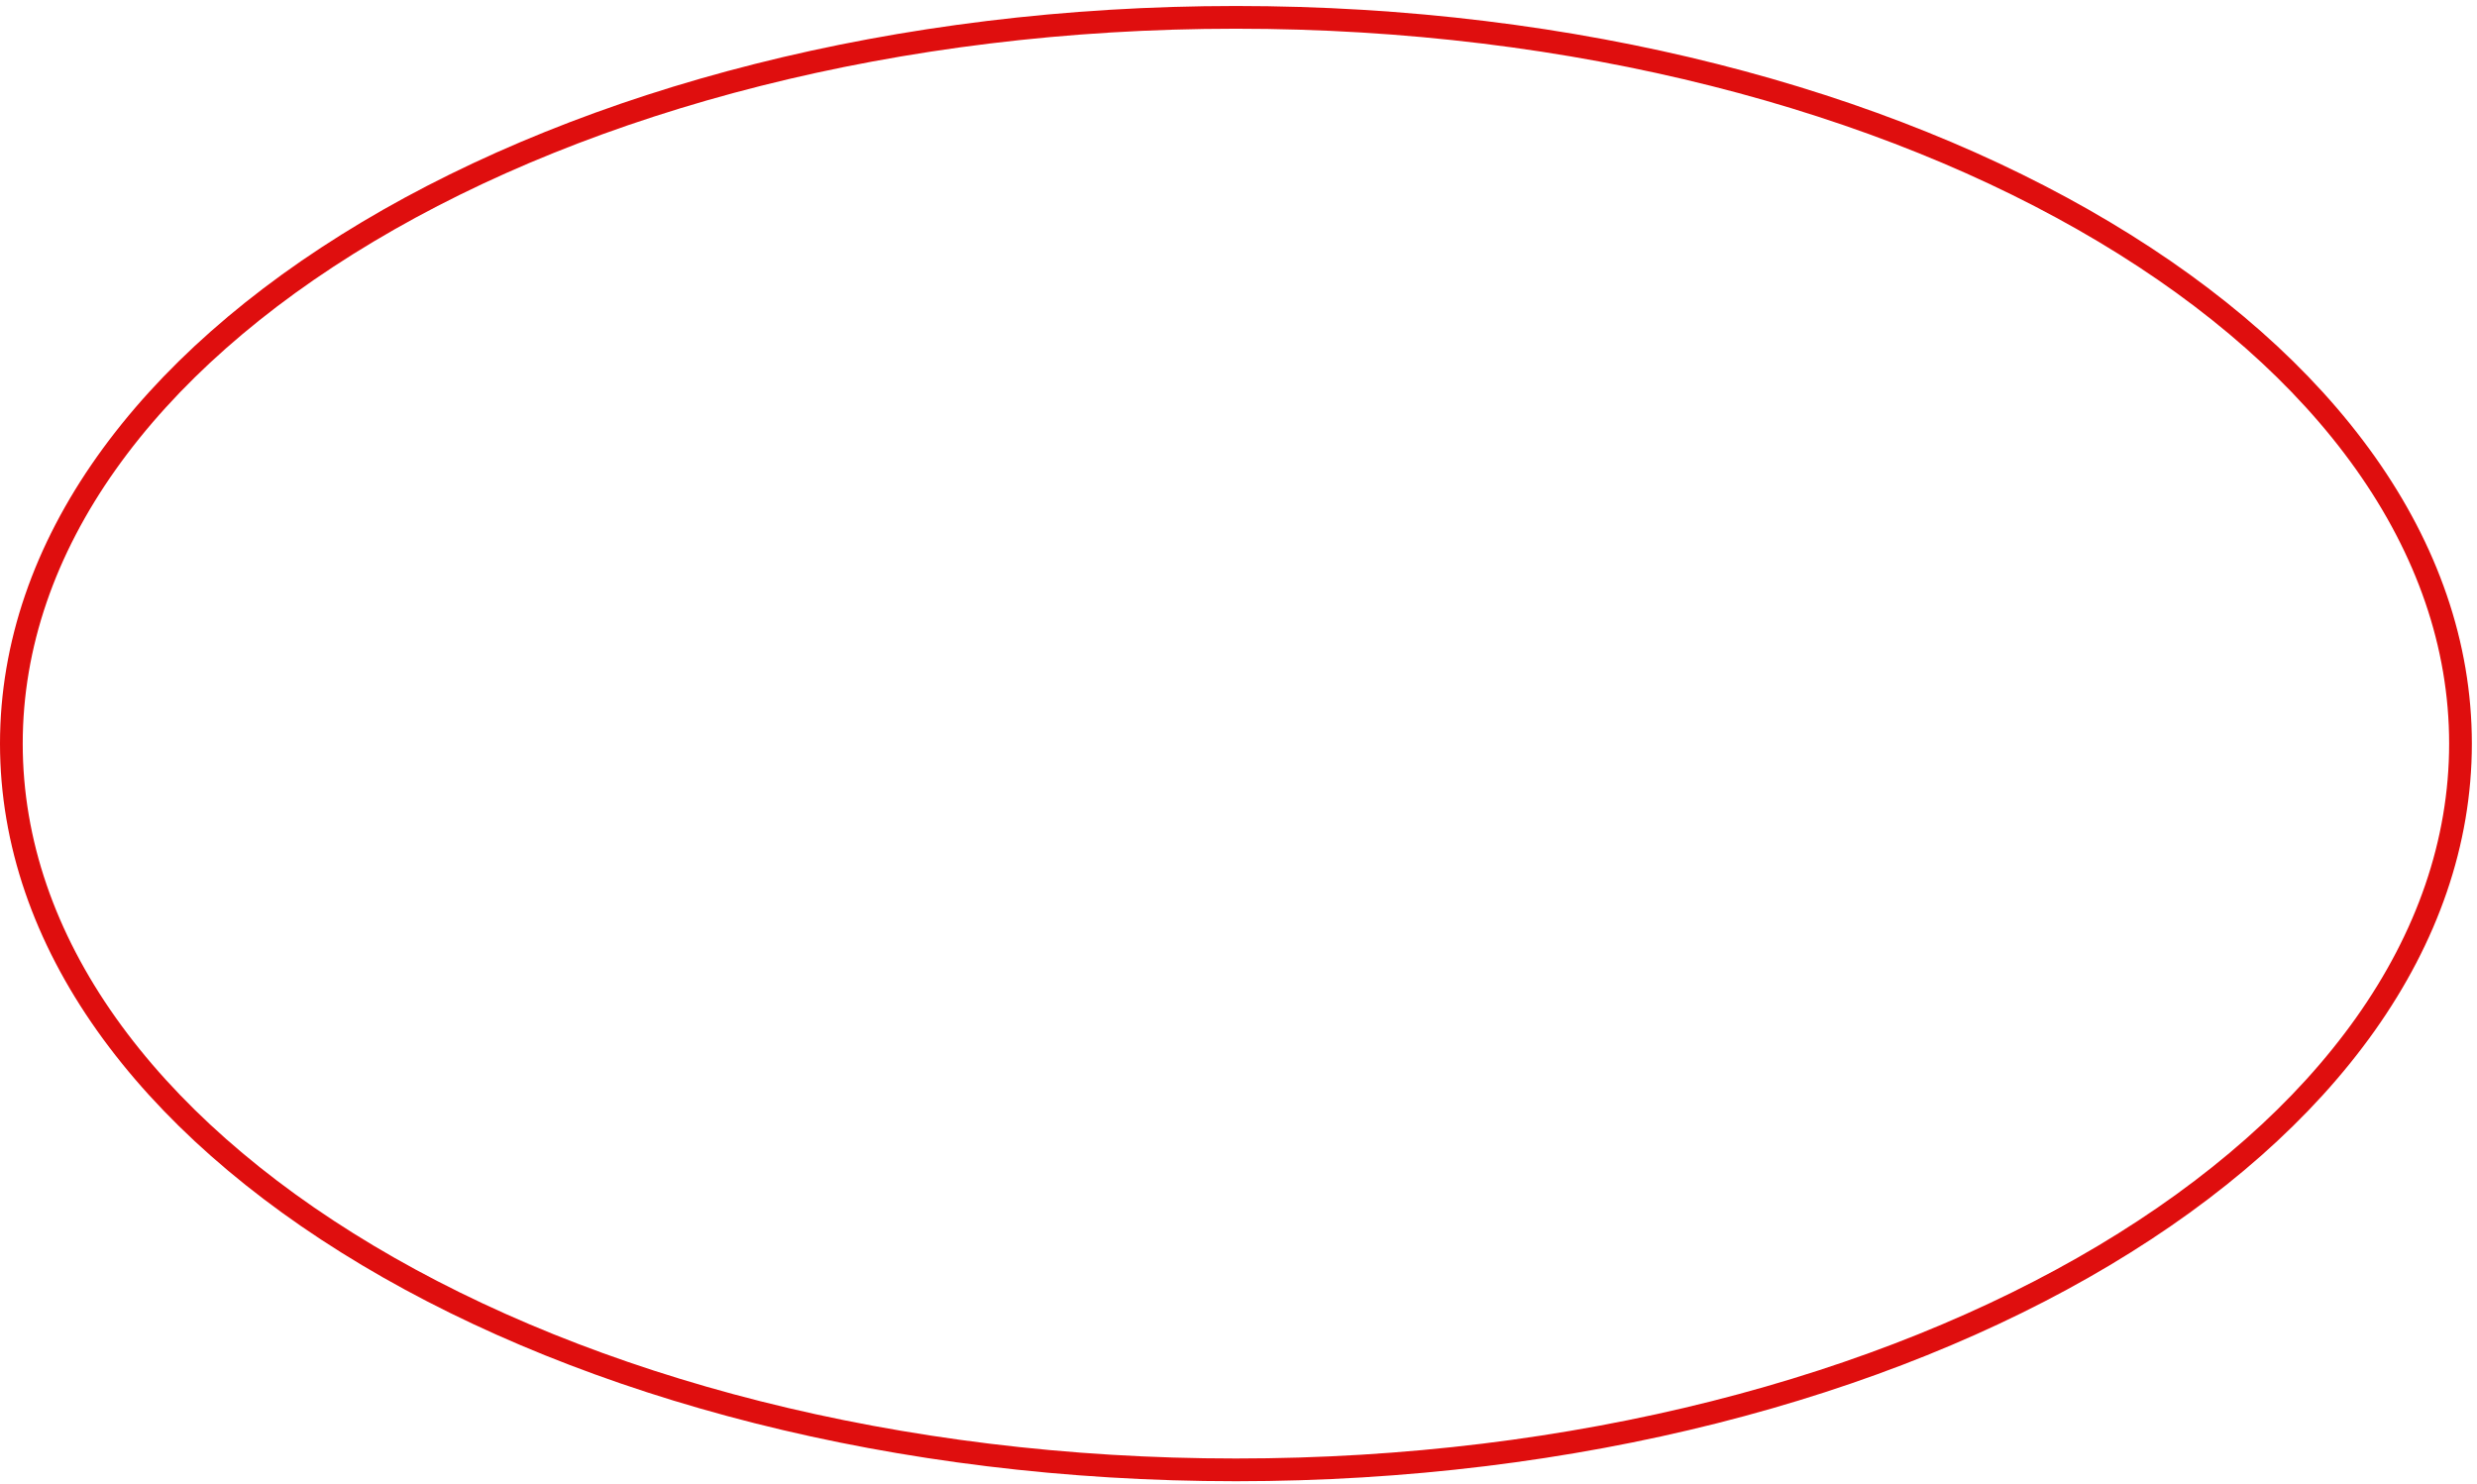 <svg width="327" height="196" viewBox="0 0 327 196" fill="none" xmlns="http://www.w3.org/2000/svg">
<path d="M324.822 98.182C324.822 124.338 307.052 148.277 277.764 165.759C248.508 183.223 207.993 194.072 163.161 194.072C118.329 194.072 77.814 183.223 48.557 165.759C19.27 148.277 1.5 124.338 1.5 98.182C1.5 72.026 19.27 48.086 48.557 30.604C77.814 13.141 118.329 2.291 163.161 2.291C207.993 2.291 248.508 13.141 277.764 30.604C307.052 48.086 324.822 72.026 324.822 98.182Z" stroke="#DF0E0E" stroke-width="3"/>
</svg>
